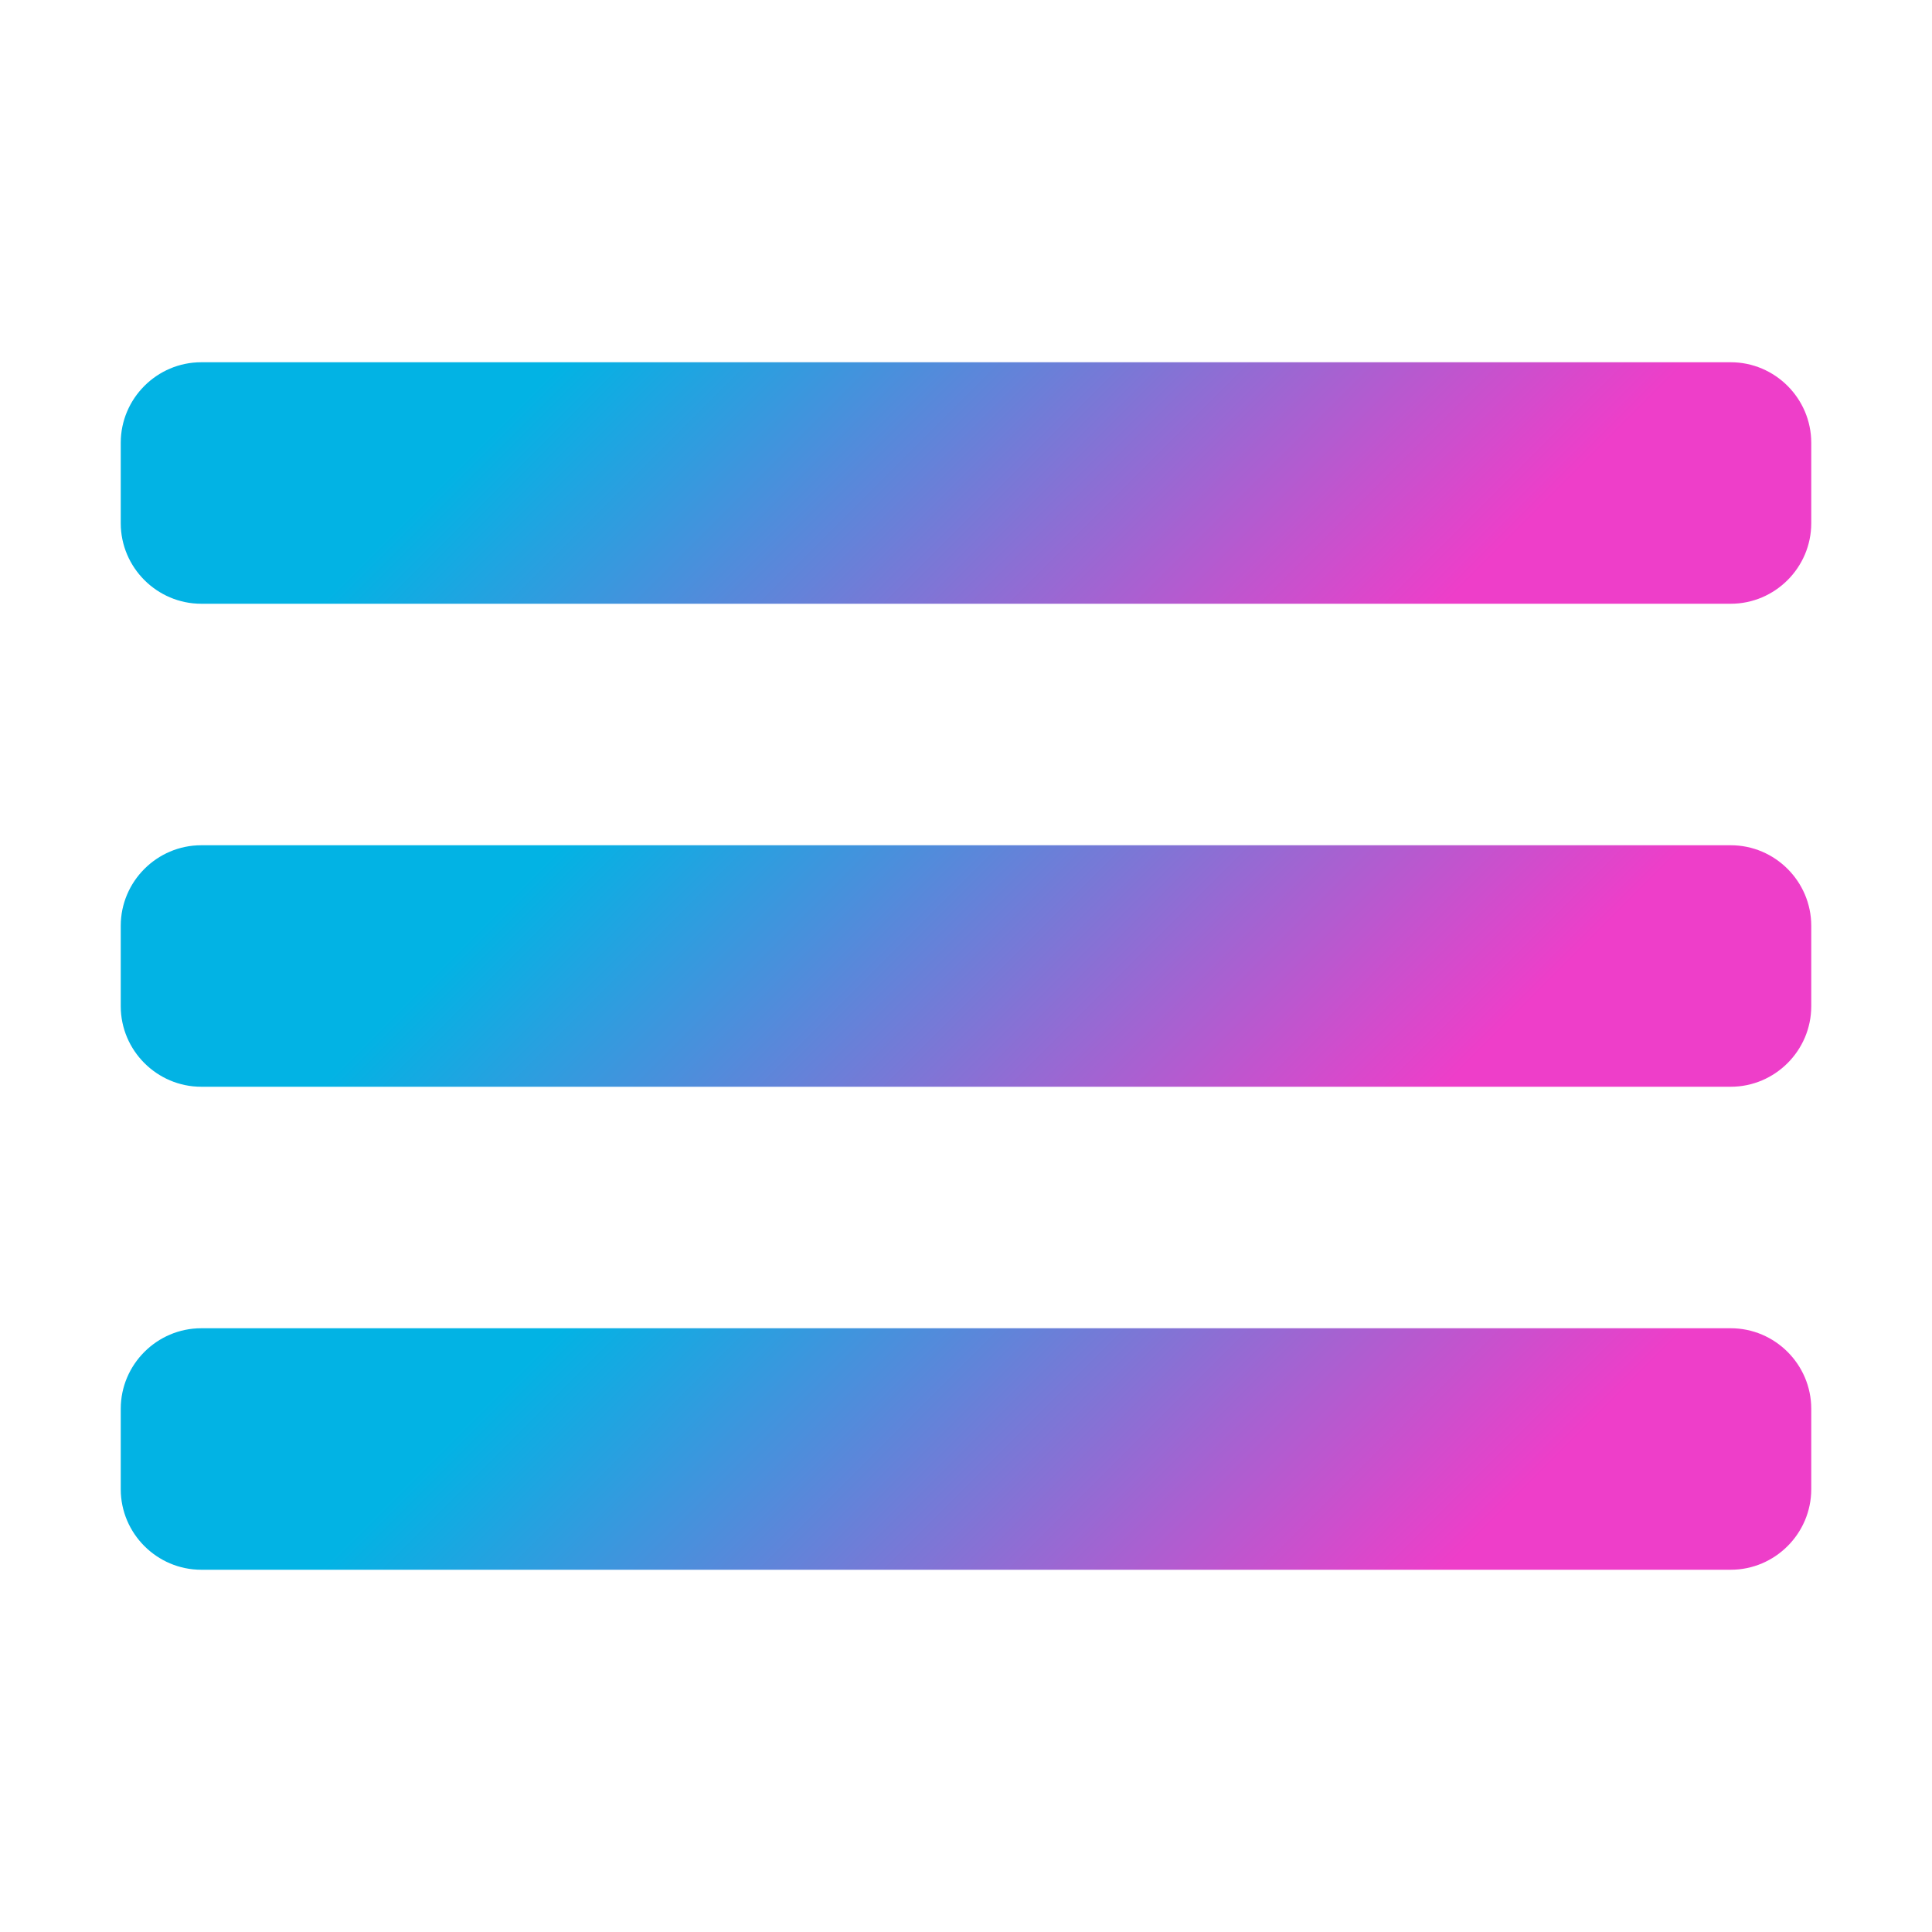 <?xml version="1.0" encoding="UTF-8"?>
<svg xmlns="http://www.w3.org/2000/svg" xmlns:xlink="http://www.w3.org/1999/xlink" viewBox="0 0 96 96" width="96px" height="96px">
<defs>
<linearGradient id="linear0" gradientUnits="userSpaceOnUse" x1="43.236" y1="0.236" x2="125.026" y2="82.026" gradientTransform="matrix(0.558,0,0,0.558,0,0)">
<stop offset="0.237" style="stop-color:rgb(0.784%,70.196%,89.412%);stop-opacity:1;"/>
<stop offset="0.85" style="stop-color:rgb(93.333%,24.314%,78.824%);stop-opacity:1;"/>
</linearGradient>
<linearGradient id="linear1" gradientUnits="userSpaceOnUse" x1="43.236" y1="43.236" x2="125.026" y2="125.026" gradientTransform="matrix(0.558,0,0,0.558,0,0)">
<stop offset="0.237" style="stop-color:rgb(0.784%,70.196%,89.412%);stop-opacity:1;"/>
<stop offset="0.85" style="stop-color:rgb(93.333%,24.314%,78.824%);stop-opacity:1;"/>
</linearGradient>
<linearGradient id="linear2" gradientUnits="userSpaceOnUse" x1="43.236" y1="86.237" x2="125.026" y2="168.026" gradientTransform="matrix(0.558,0,0,0.558,0,0)">
<stop offset="0.237" style="stop-color:rgb(0.784%,70.196%,89.412%);stop-opacity:1;"/>
<stop offset="0.85" style="stop-color:rgb(93.333%,24.314%,78.824%);stop-opacity:1;"/>
</linearGradient>
</defs>
<g id="surface48227040">
<path style=" stroke:none;fill-rule:nonzero;fill:url(#linear0);" d="M 86 30 L 10 30 C 7.801 30 6 28.199 6 26 L 6 22 C 6 19.801 7.801 18 10 18 L 86 18 C 88.199 18 90 19.801 90 22 L 90 26 C 90 28.199 88.199 30 86 30 Z M 86 30 "/>
<path style=" stroke:none;fill-rule:nonzero;fill:url(#linear1);" d="M 86 54 L 10 54 C 7.801 54 6 52.199 6 50 L 6 46 C 6 43.801 7.801 42 10 42 L 86 42 C 88.199 42 90 43.801 90 46 L 90 50 C 90 52.199 88.199 54 86 54 Z M 86 54 "/>
<path style=" stroke:none;fill-rule:nonzero;fill:url(#linear2);" d="M 86 78 L 10 78 C 7.801 78 6 76.199 6 74 L 6 70 C 6 67.801 7.801 66 10 66 L 86 66 C 88.199 66 90 67.801 90 70 L 90 74 C 90 76.199 88.199 78 86 78 Z M 86 78 "/>
</g>
</svg>
